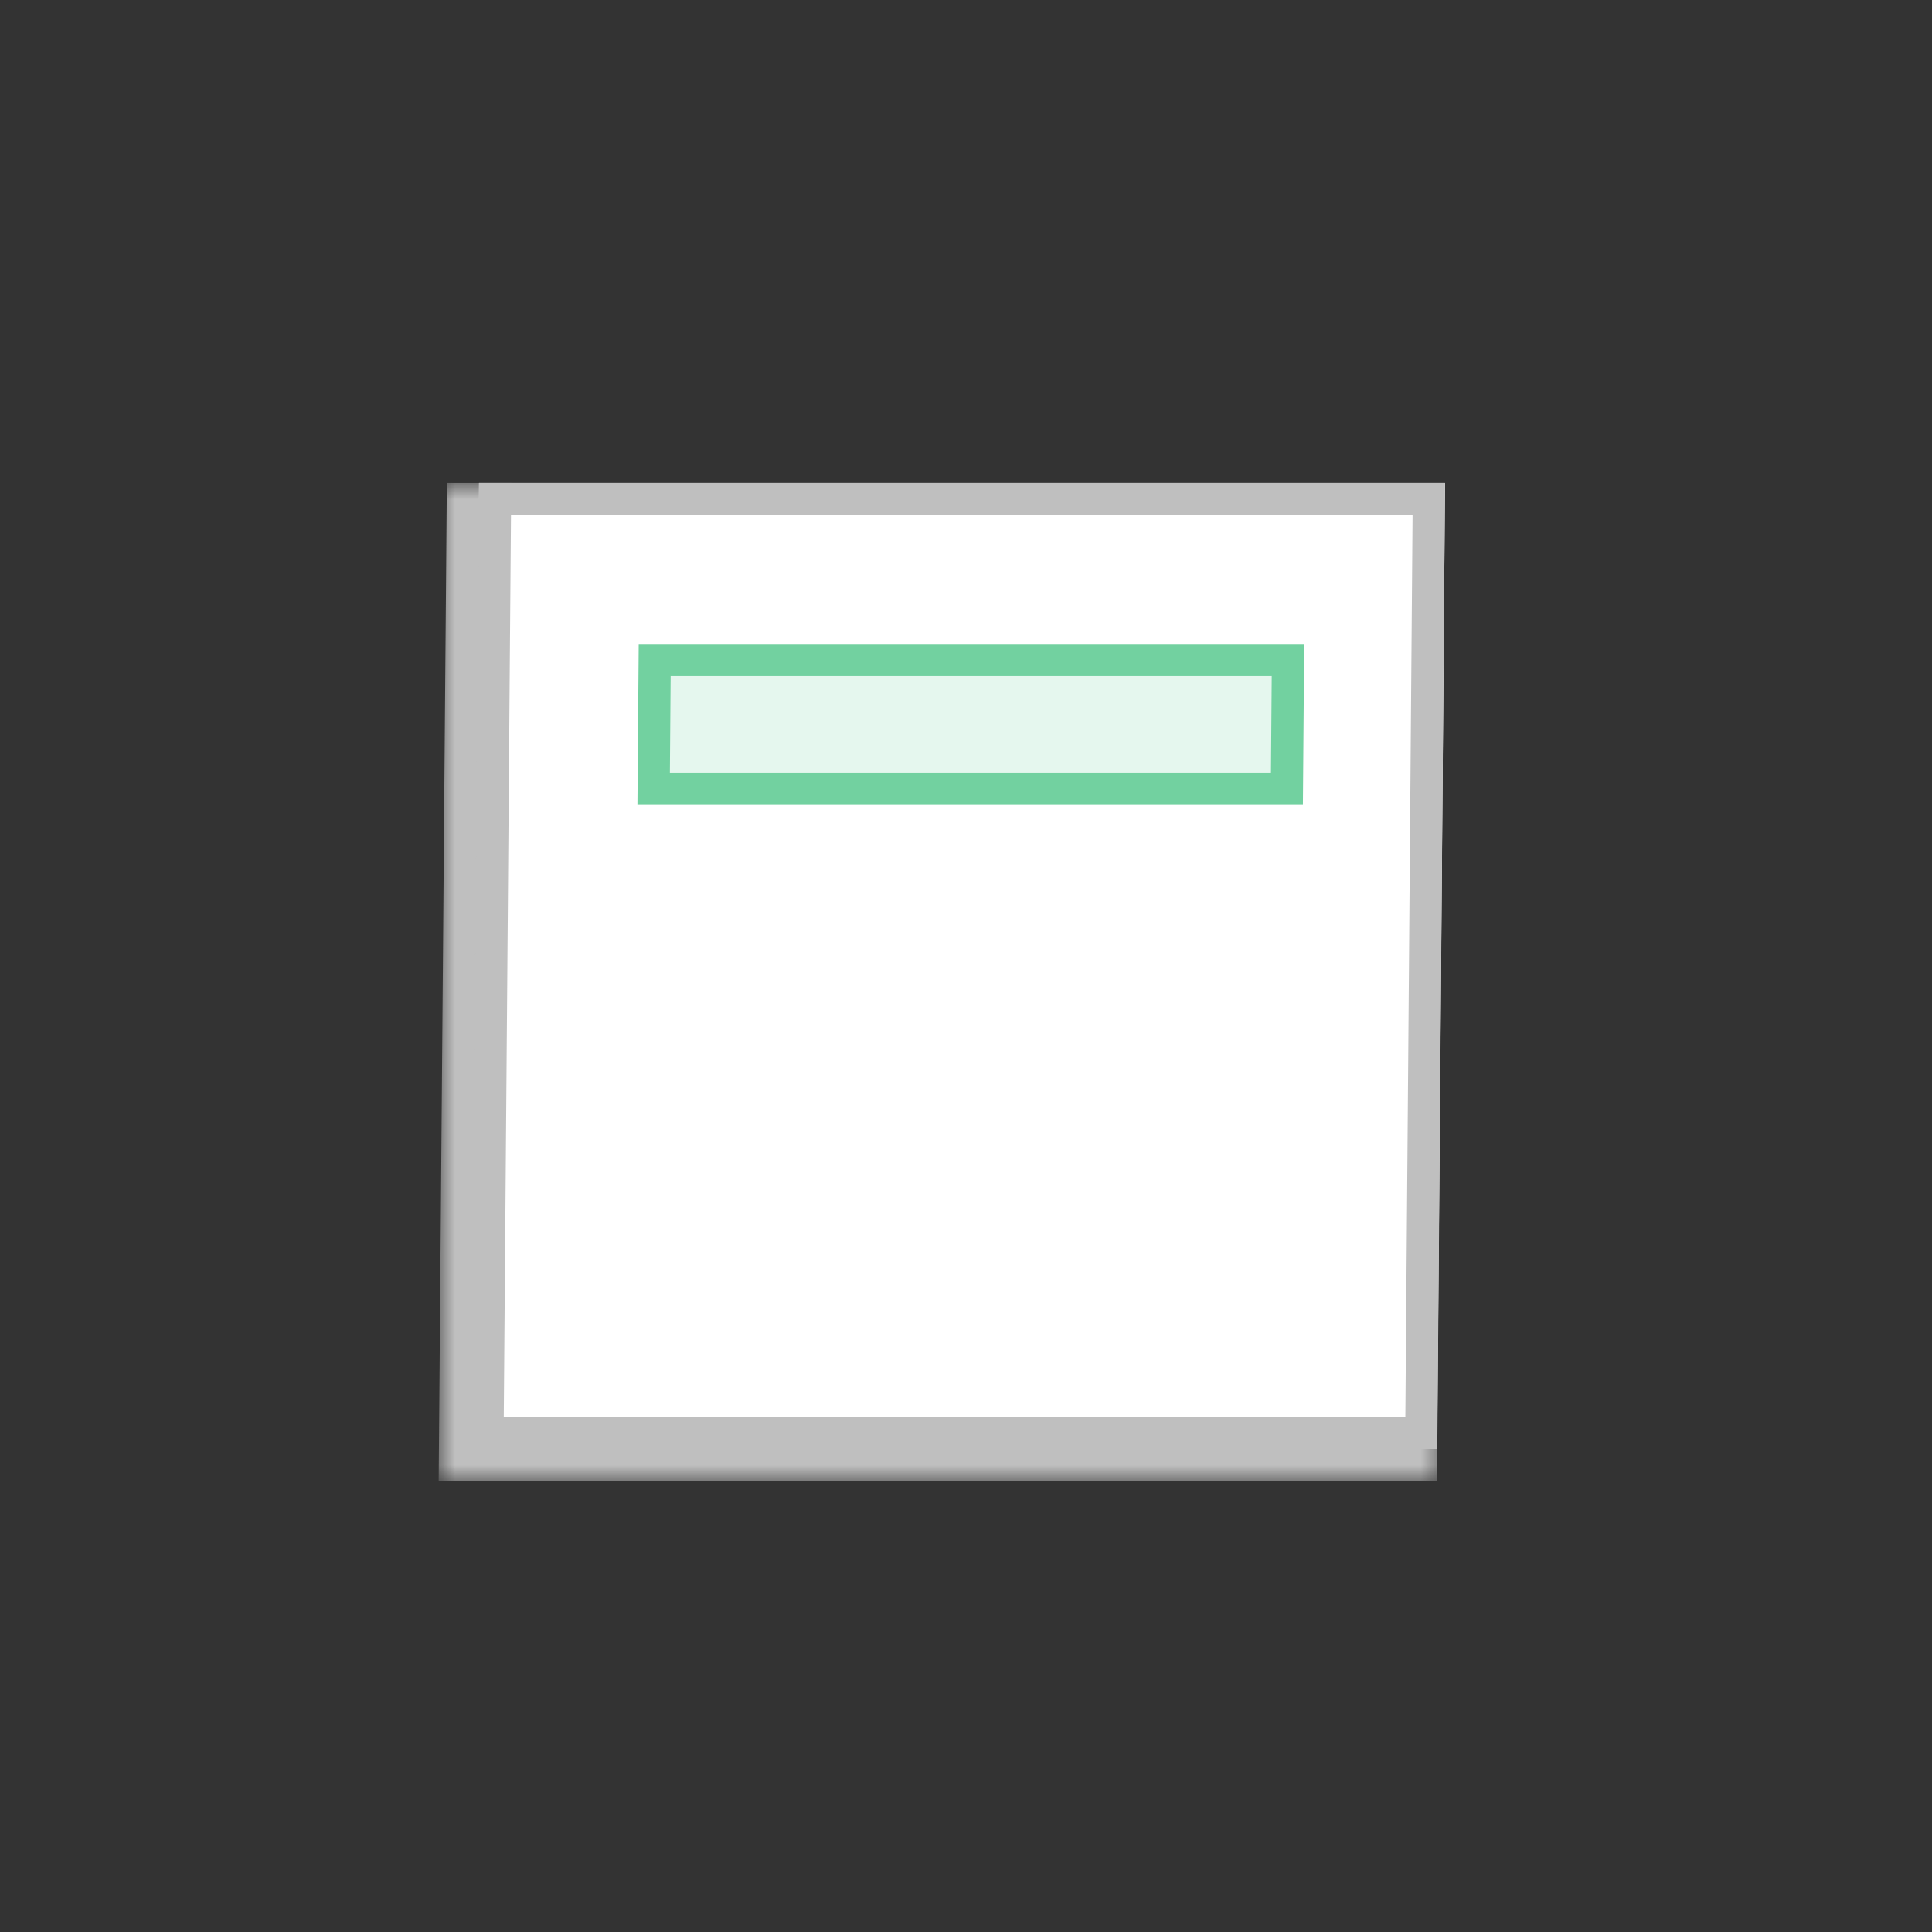 <svg width="60" height="60" viewBox="0 0 60 60" fill="none" xmlns="http://www.w3.org/2000/svg">
<rect x="0" y="0" width="60" height="60" fill="#333333" stroke="none"/>
<g clip-path="url(#clip0_2786_2750)">
<mask id="path-1-outside-1_2786_2750" maskUnits="userSpaceOnUse" x="13.623" y="14.999" width="31.254" height="30.999" fill="black">
<rect fill="white" x="13.623" y="14.999" width="31.254" height="30.999"/>
<path d="M14.877 14.999H44.877L44.631 44.998H14.631L14.877 14.999Z"/>
</mask>
<path d="M14.877 14.999H44.877L44.631 44.998H14.631L14.877 14.999Z" fill="white"/>
<path d="M14.631 44.998H13.631L13.623 45.998H14.623L14.631 44.998ZM44.639 43.998H14.639L14.623 45.998H44.623L44.639 43.998ZM15.631 44.998L15.877 14.999H13.877L13.631 44.998H15.631Z" fill="#BFBFBF" mask="url(#path-1-outside-1_2786_2750)"/>
<rect x="0.496" y="0.5" width="29" height="29" transform="matrix(1 0 -0.008 1 14.881 14.999)" fill="white" stroke="#BFBFBF"/>
<rect x="0.496" y="0.5" width="19.667" height="4" transform="matrix(1 0 -0.008 1 19.84 19.999)" fill="#E5F7EE" stroke="#72D1A0"/>
</g>
<defs>
<clipPath id="clip0_2786_2750">
<rect width="60" height="60" fill="white"/>
</clipPath>
</defs>
</svg>
